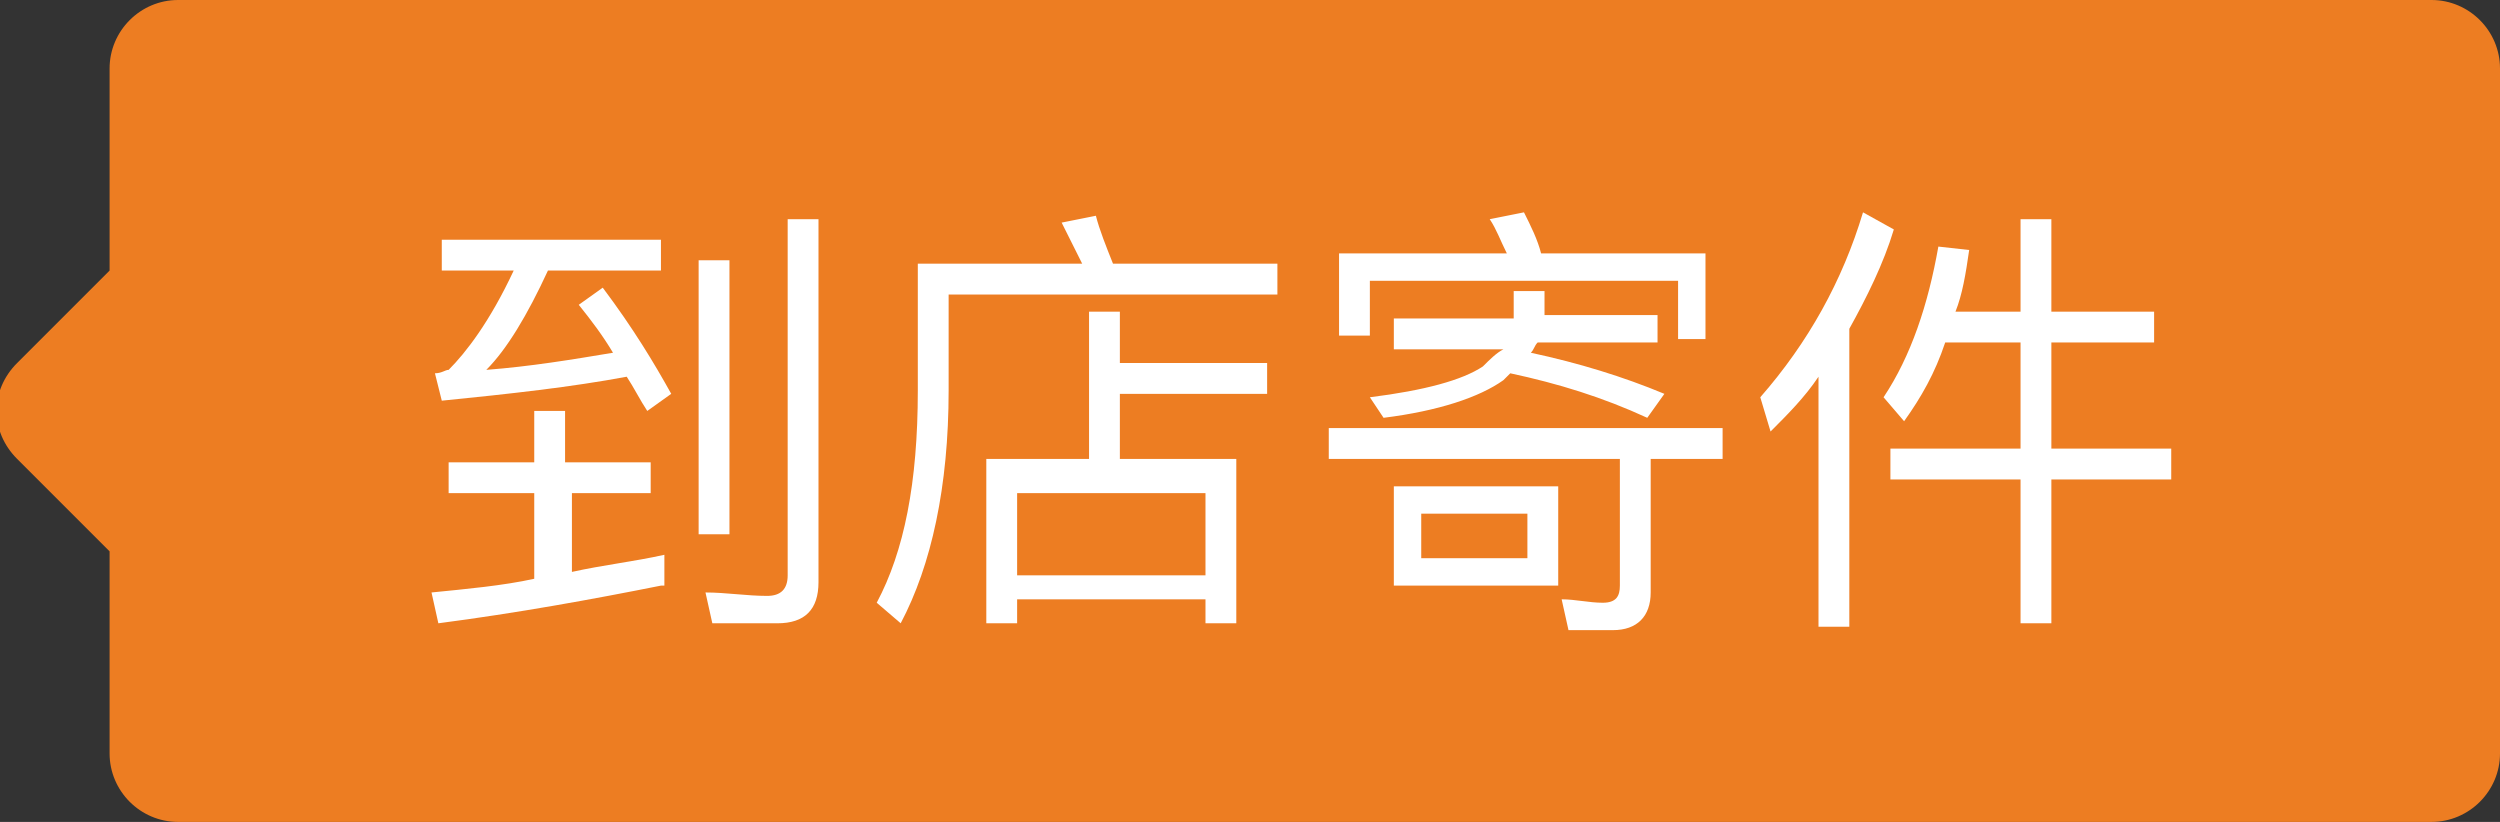 <?xml version="1.0" encoding="utf-8"?>
<!-- Generator: Adobe Illustrator 22.0.1, SVG Export Plug-In . SVG Version: 6.00 Build 0)  -->
<svg version="1.1" id="图层_1" xmlns="http://www.w3.org/2000/svg" xmlns:xlink="http://www.w3.org/1999/xlink" x="0px" y="0px"
	 viewBox="0 0 73 24" style="enable-background:new 0 0 73 24;" xml:space="preserve">
<rect x="0" y="0" width="73" height="24" fill="#333333" stroke="none"/>
<style type="text/css">
	.st0{fill:#ED7D22;}
	.st1{enable-background:new    ;}
	.st2{fill:#FFFFFF;}
</style>
<title>shop</title>
<desc>Created with Sketch.</desc>
<g id="兔波波门店工作台">
	<g id="用户下单-寄件详情" transform="translate(-360, -118)">
		<g id="shop" transform="translate(360, 118)">
			<g id="Combined-Shape">
				<path class="st0" d="M3.2,16.1l-2.7-2.7c-0.8-0.8-0.8-2,0-2.8l2.7-2.7V2c0-1.1,0.9-2,2-2H71c1.1,0,2,0.9,2,2v20c0,1.1-0.9,2-2,2
					H5.2c-1.1,0-2-0.9-2-2V16.1z"/>
			</g>
			<g class="st1">
				<path class="st2" d="M19.3,17.1c-2,0.4-4.2,0.8-6.5,1.1l-0.2-0.9c1-0.1,2.1-0.2,3-0.4v-2.5h-2.5v-0.9h2.5v-1.5h0.9v1.5H19v0.9
					h-2.3v2.3c0.9-0.2,1.8-0.3,2.7-0.5V17.1z M19.3,7v0.9H16c-0.6,1.3-1.2,2.3-1.8,2.9c1.3-0.1,2.5-0.3,3.7-0.5
					c-0.3-0.5-0.6-0.9-1-1.4l0.7-0.5c0.9,1.2,1.5,2.2,2,3.1L18.9,12c-0.2-0.3-0.4-0.7-0.6-1c-1.6,0.3-3.4,0.5-5.4,0.7l-0.2-0.8
					c0.2,0,0.3-0.1,0.4-0.1c0.5-0.5,1.2-1.4,1.9-2.9h-2.1V7H19.3z M21.3,7.6v8h-0.9v-8H21.3z M20.8,18.2l-0.2-0.9
					c0.6,0,1.2,0.1,1.8,0.1c0.4,0,0.6-0.2,0.6-0.6V6.4h0.9V17c0,0.8-0.4,1.2-1.2,1.2H20.8z"/>
				<path class="st2" d="M32.5,7.7h4.8v0.9h-9.6v2.8c0,2.8-0.5,5.1-1.4,6.8l-0.7-0.6c0.8-1.5,1.2-3.5,1.2-6.2V7.7h4.8
					c-0.2-0.4-0.4-0.8-0.6-1.2l1-0.2C32.1,6.7,32.3,7.2,32.5,7.7z M32.7,9.1v1.5H37v0.9h-4.3v1.9h3.4v4.8h-0.9v-0.7h-5.5v0.7h-0.9
					v-4.8h3V9.1H32.7z M35.2,16.8v-2.4h-5.5v2.4H35.2z"/>
				<path class="st2" d="M50.3,12.5v0.9h-2.1v3.9c0,0.7-0.4,1.1-1.1,1.1h-1.3l-0.2-0.9c0.4,0,0.8,0.1,1.2,0.1c0.4,0,0.5-0.2,0.5-0.5
					v-3.7h-8.5v-0.9H50.3z M49.8,9.9H49V8.2H40v1.6h-0.9V7.4h4.9c-0.2-0.4-0.3-0.7-0.5-1l1-0.2C44.7,6.6,44.9,7,45,7.4h4.8V9.9z
					 M44.2,9.3l0-0.2V8.5h0.9v0.5c0,0.1,0,0.2,0,0.2h3.3v0.8h-3.5c-0.1,0.1-0.1,0.2-0.2,0.3c1.4,0.3,2.7,0.7,3.9,1.2l-0.5,0.7
					c-1.3-0.6-2.6-1-4-1.3c-0.1,0.1-0.1,0.1-0.2,0.2c-0.7,0.5-1.9,0.9-3.5,1.1L40,11.6c1.6-0.2,2.7-0.5,3.3-0.9
					c0.2-0.2,0.4-0.4,0.6-0.5h-3.2V9.3H44.2z M45.5,14.2v2.9h-4.8v-2.9H45.5z M44.6,15h-3.1v1.3h3.1V15z"/>
				<path class="st2" d="M55.3,6.7c-0.3,1-0.8,2-1.3,2.9v8.7h-0.9v-7.3c-0.4,0.6-0.9,1.1-1.4,1.6l-0.3-1c1.4-1.6,2.4-3.4,3-5.4
					L55.3,6.7z M57.5,7.3c-0.1,0.7-0.2,1.3-0.4,1.8H59V6.4h0.9v2.7h3V10h-3v3.1h3.5v0.9h-3.5v4.2H59v-4.2h-3.8v-0.9H59V10h-2.2
					c-0.3,0.9-0.7,1.6-1.2,2.3L55,11.6c0.8-1.2,1.3-2.7,1.6-4.4L57.5,7.3z"/>
			</g>
		</g>
	</g>
</g>
</svg>

